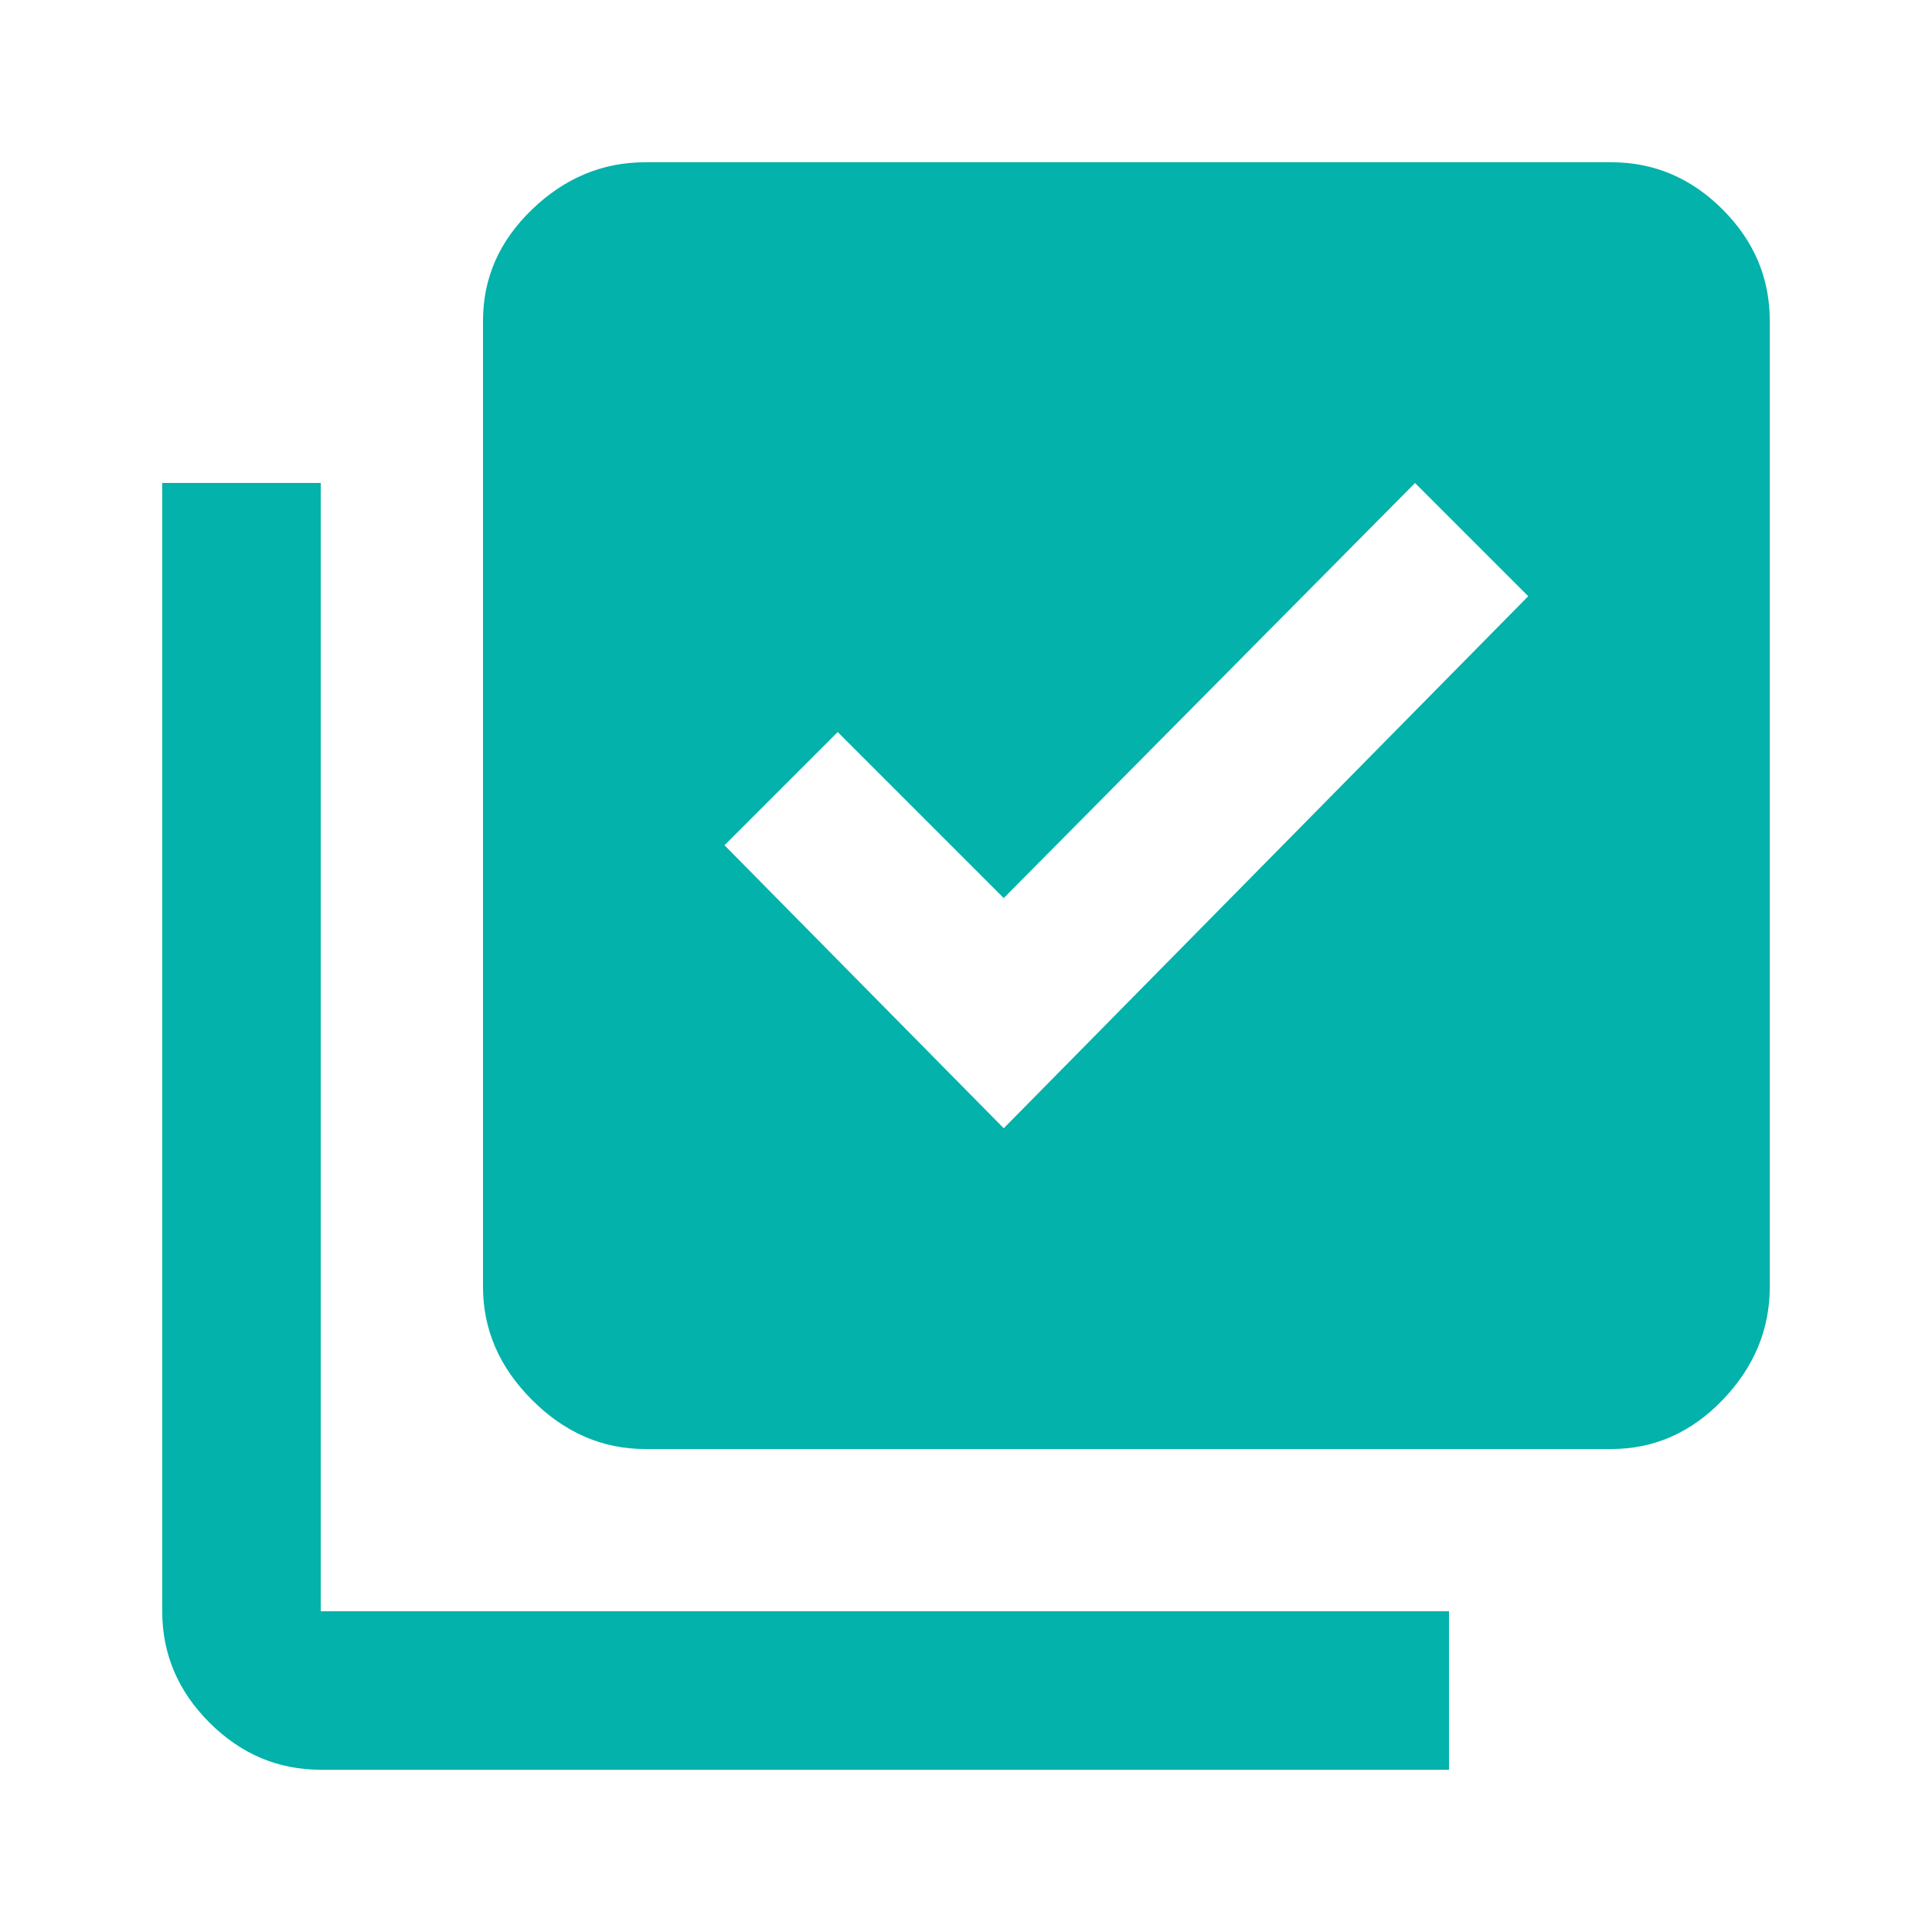 <!-- Generated by IcoMoon.io -->
<svg version="1.1" xmlns="http://www.w3.org/2000/svg" width="64" height="64" viewBox="0 0 64 64">
<title>library_add_check</title>
<path fill="#03b2aa" d="M10.625 16v37.375h37.375v5.25h-37.375q-2.125 0-3.688-1.563t-1.563-3.688v-37.375h5.25zM33.25 37.375l17.375-17.625-3.75-3.75-13.625 13.75-5.5-5.5-3.75 3.75zM53.375 5.375q2.125 0 3.688 1.563t1.563 3.688v32q0 2.125-1.563 3.75t-3.688 1.625h-32q-2.125 0-3.75-1.625t-1.625-3.75v-32q0-2.125 1.625-3.688t3.75-1.563h32z"></path>
</svg>
